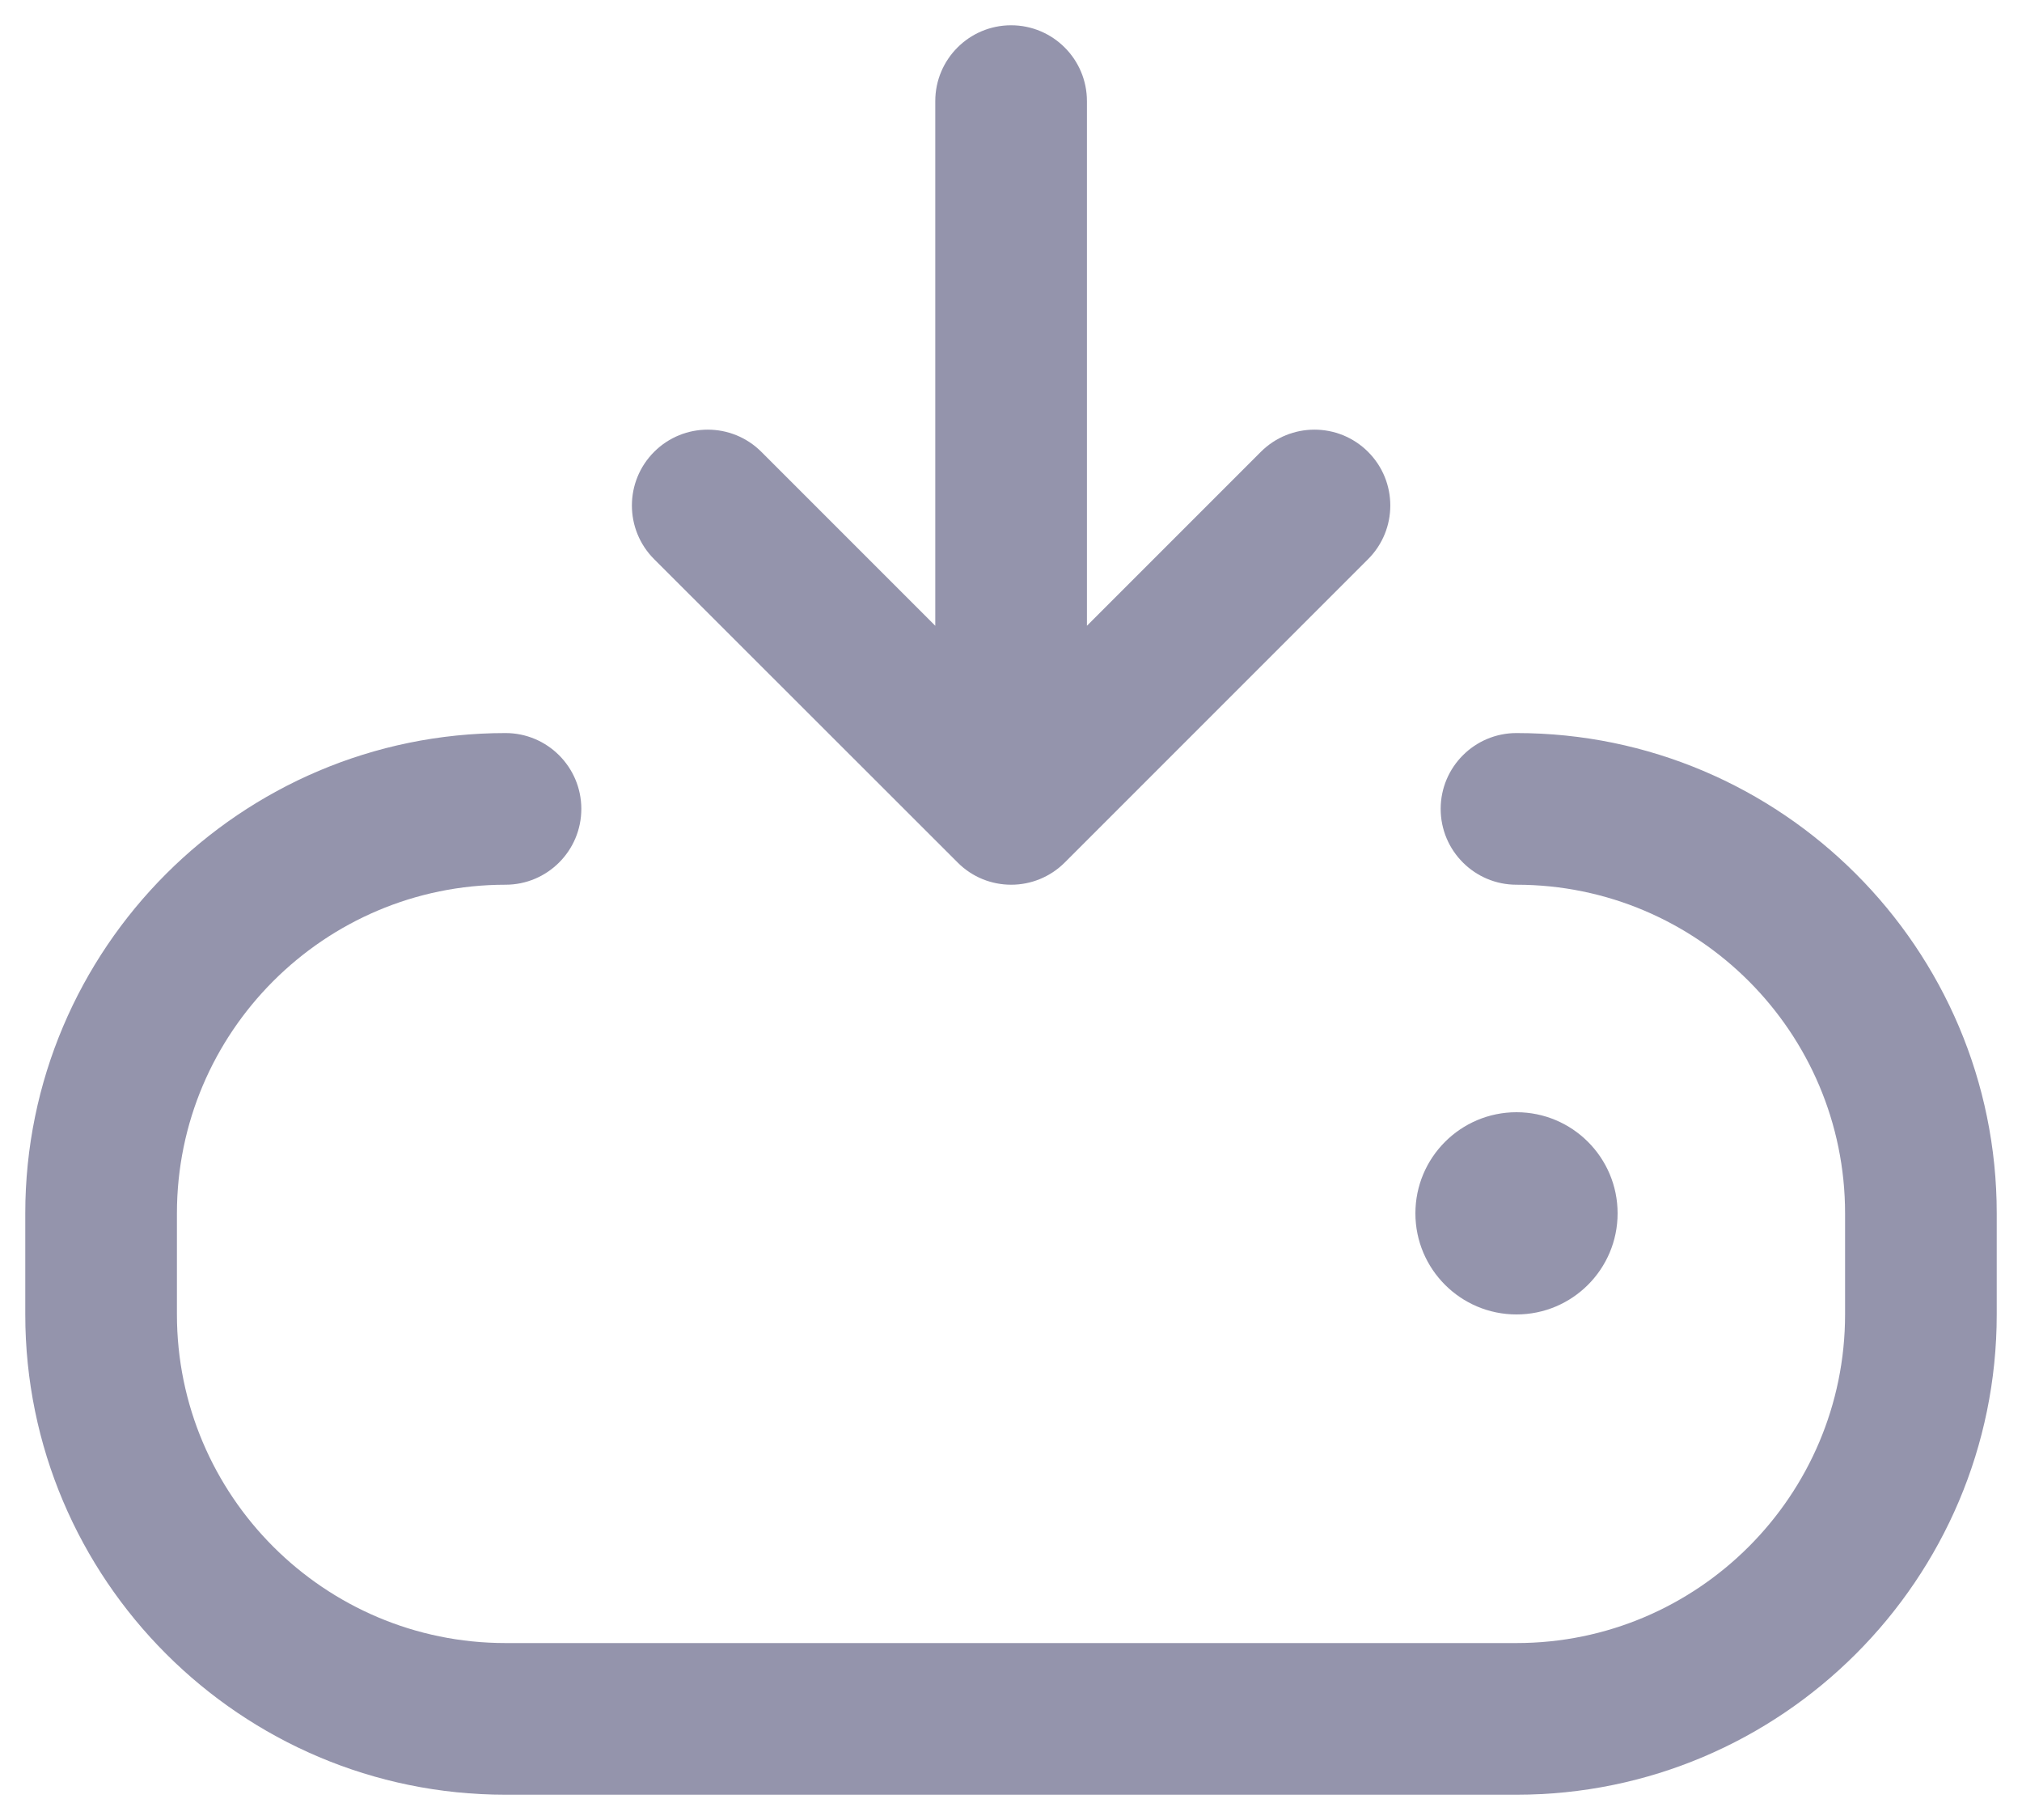 <svg width="20" height="18" viewBox="0 0 20 18" fill="none" xmlns="http://www.w3.org/2000/svg">
<path d="M6.47 5.53C6.177 5.237 6.177 4.762 6.47 4.469C6.763 4.176 7.238 4.176 7.531 4.469L9.251 6.189V1C9.251 0.586 9.587 0.25 10.001 0.25C10.415 0.25 10.751 0.586 10.751 1V6.189L12.471 4.469C12.764 4.176 13.239 4.176 13.532 4.469C13.825 4.762 13.825 5.237 13.532 5.53L10.532 8.53C10.386 8.676 10.194 8.75 10.002 8.75C9.81 8.75 9.618 8.677 9.472 8.53L6.47 5.53ZM15 7.25C14.586 7.25 14.25 7.586 14.25 8C14.25 8.414 14.586 8.75 15 8.75C16.792 8.75 18.25 10.208 18.25 12V13C18.25 14.792 16.792 16.25 15 16.25H5C3.208 16.25 1.75 14.792 1.75 13V12C1.75 10.208 3.208 8.75 5 8.75C5.414 8.75 5.75 8.414 5.75 8C5.75 7.586 5.414 7.25 5 7.25C2.381 7.25 0.25 9.381 0.25 12V13C0.25 15.619 2.381 17.75 5 17.75H15C17.619 17.75 19.75 15.619 19.75 13V12C19.75 9.381 17.619 7.25 15 7.25ZM16 12C16 11.448 15.552 11 15 11C14.448 11 14 11.448 14 12C14 12.552 14.448 13 15 13C15.552 13 16 12.552 16 12Z" fill="#9494AC"/>
</svg>
